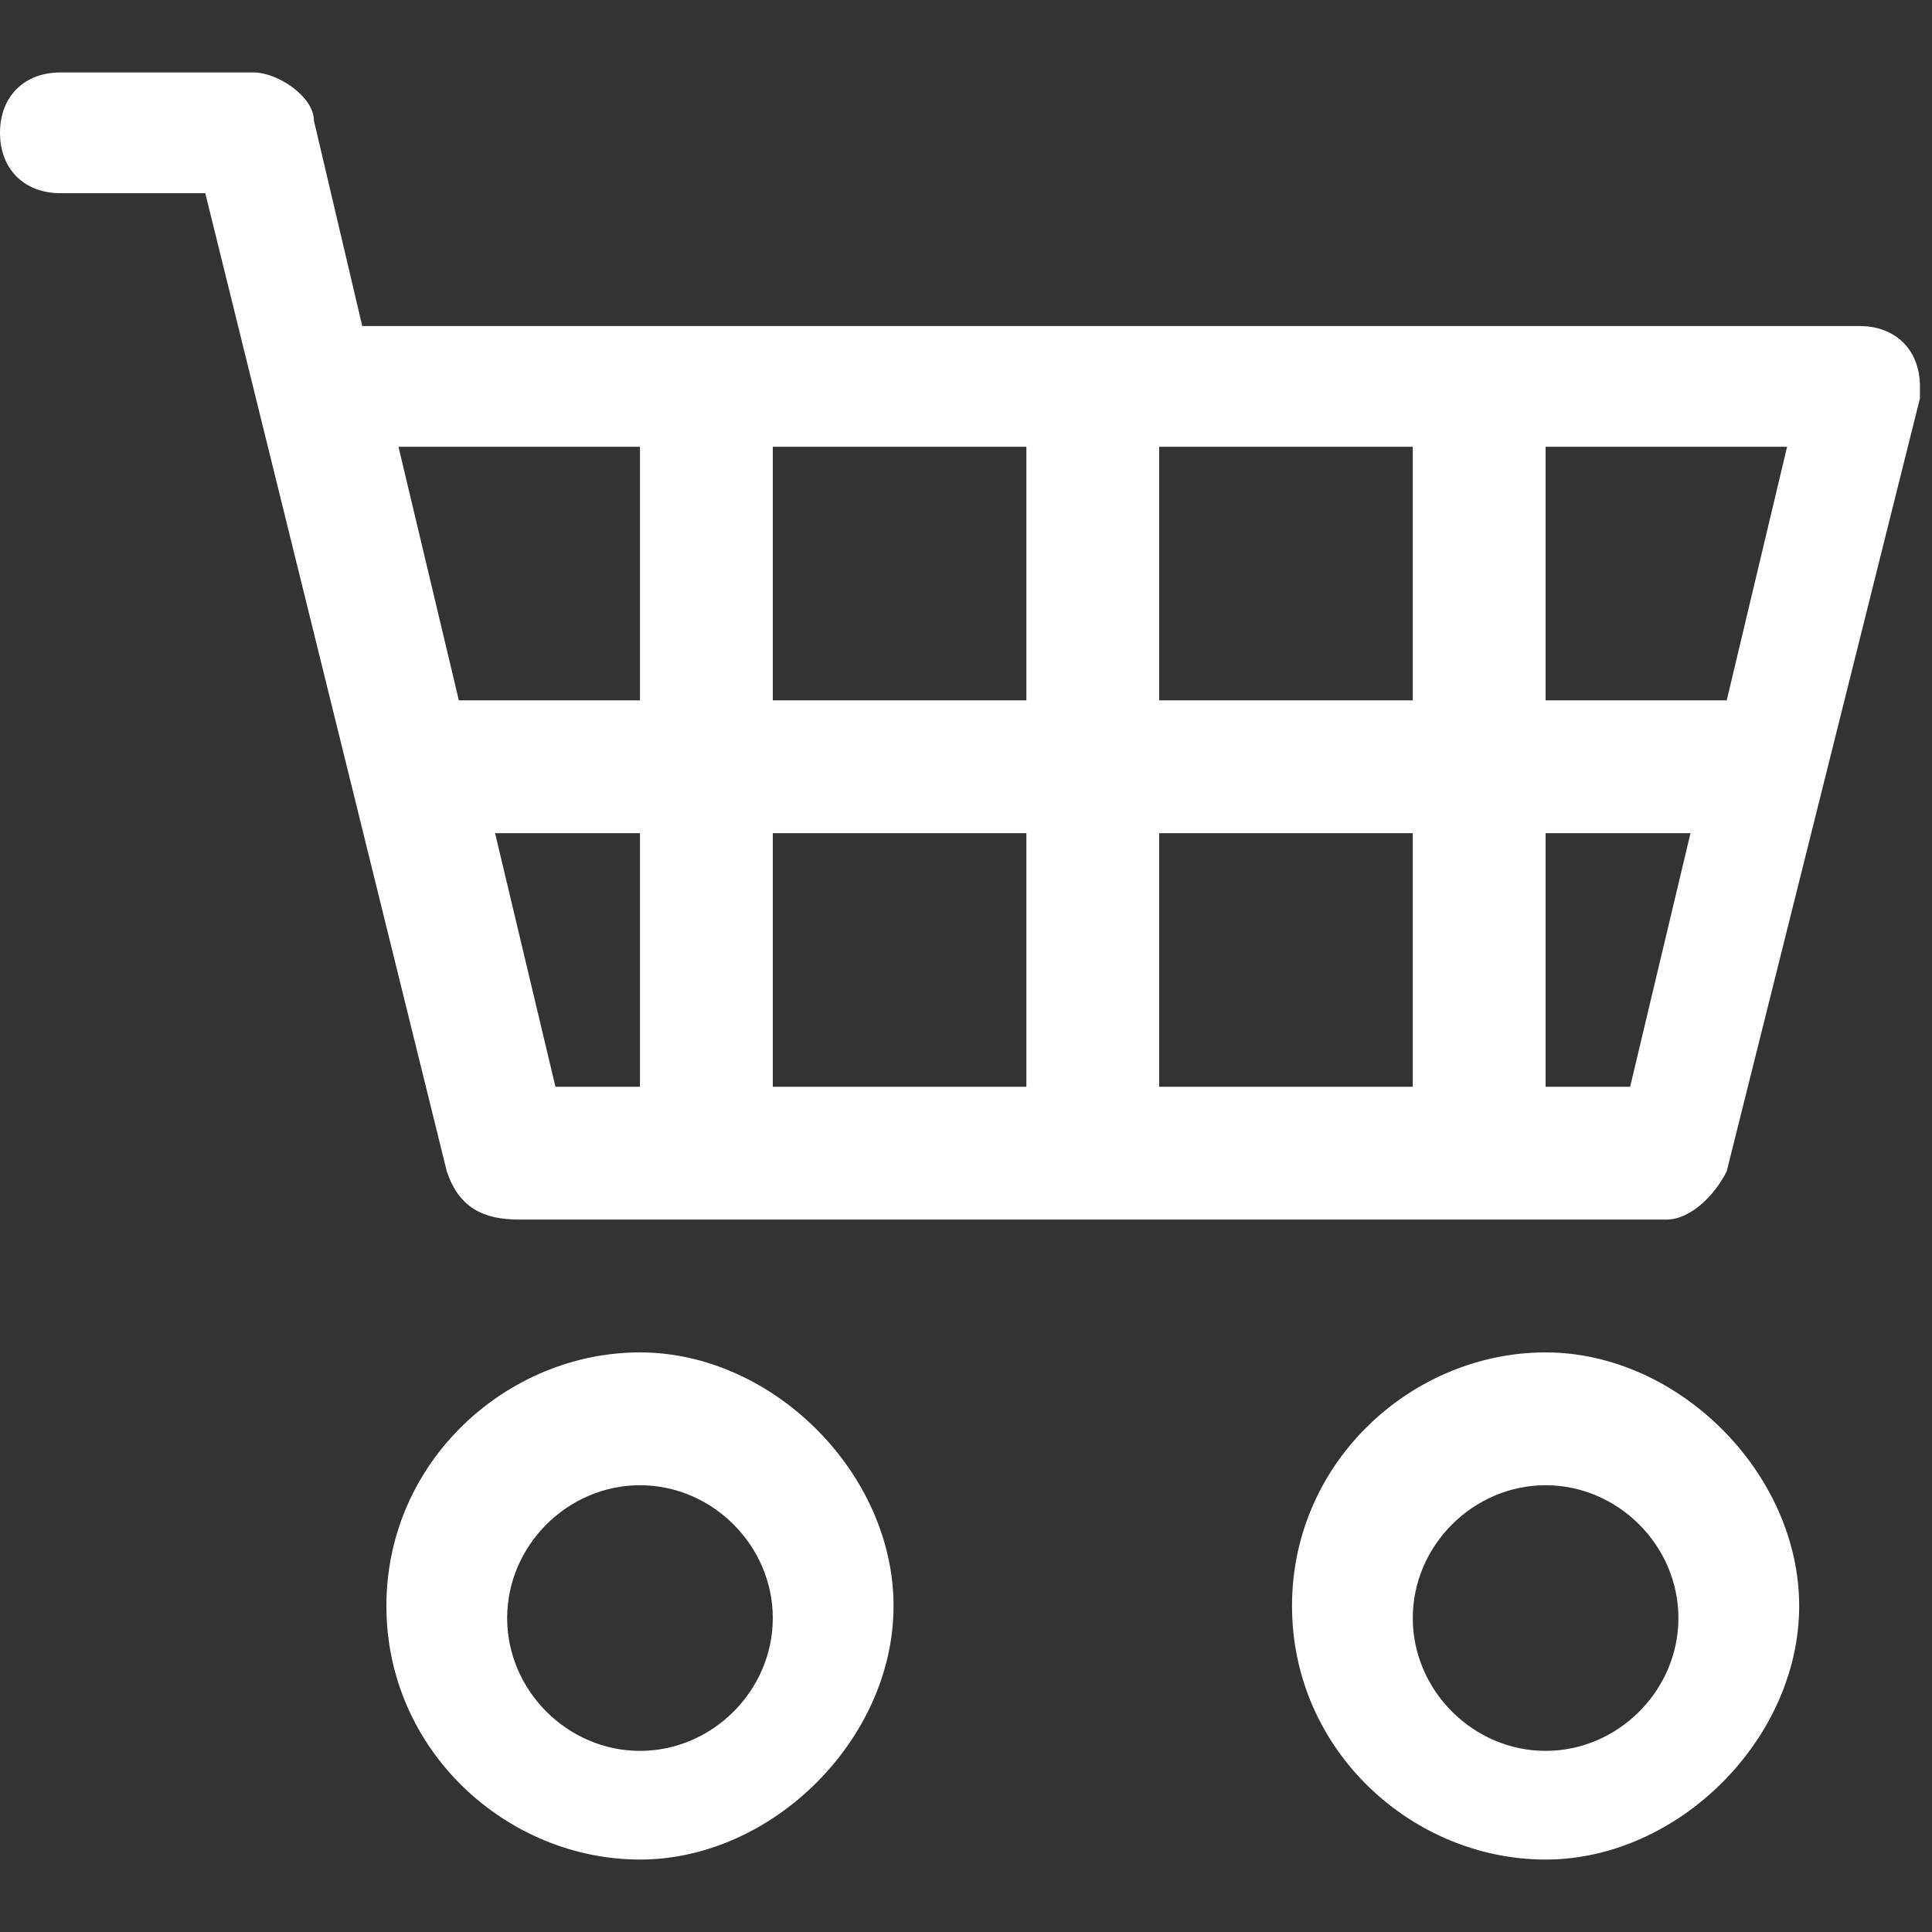 <?xml version="1.0" encoding="utf-8"?>
<!-- Generator: Adobe Illustrator 26.0.2, SVG Export Plug-In . SVG Version: 6.00 Build 0)  -->
<svg version="1.1" id="レイヤー_1" xmlns="http://www.w3.org/2000/svg" xmlns:xlink="http://www.w3.org/1999/xlink" x="0px"
	 y="0px" viewBox="0 0 16 16" style="enable-background:new 0 0 16 16;" xml:space="preserve">
<rect x="0" y="0" width="16" height="16" fill="#333333" stroke="none"/>
<style type="text/css">
	.st0{fill:#FFFFFF;}
</style>
<path class="st0" d="M0,1.1c0-0.3,0.2-0.5,0.5-0.5h1.6c0.2,0,0.5,0.2,0.5,0.4l0.4,1.7h12.4c0.3,0,0.5,0.2,0.5,0.5c0,0,0,0.1,0,0.1
	l-1.6,6.4c-0.1,0.2-0.3,0.4-0.5,0.4H4.3C4,10.1,3.8,10,3.7,9.7l-2-8.1H0.5C0.2,1.6,0,1.4,0,1.1z M3.3,3.7l0.5,2.1h1.5V3.7H3.3z
	 M6.4,3.7v2.1h2.1V3.7H6.4z M9.6,3.7v2.1h2.1V3.7H9.6z M12.8,3.7v2.1h1.5l0.5-2.1H12.8z M14,6.9h-1.2v2.1h0.7L14,6.9z M11.7,6.9H9.6
	v2.1h2.1V6.9z M8.5,6.9H6.4v2.1h2.1V6.9z M5.3,6.9H4.1l0.5,2.1h0.7V6.9z M5.3,12.3c-0.6,0-1.1,0.5-1.1,1.1s0.5,1.1,1.1,1.1
	s1.1-0.5,1.1-1.1S5.9,12.3,5.3,12.3z M3.2,13.3c0-1.2,1-2.1,2.1-2.1s2.1,1,2.1,2.1s-1,2.1-2.1,2.1S3.2,14.5,3.2,13.3z M12.8,12.3
	c-0.6,0-1.1,0.5-1.1,1.1s0.5,1.1,1.1,1.1c0.6,0,1.1-0.5,1.1-1.1S13.4,12.3,12.8,12.3z M10.7,13.3c0-1.2,1-2.1,2.1-2.1s2.1,1,2.1,2.1
	s-1,2.1-2.1,2.1S10.7,14.5,10.7,13.3z"/>
</svg>
